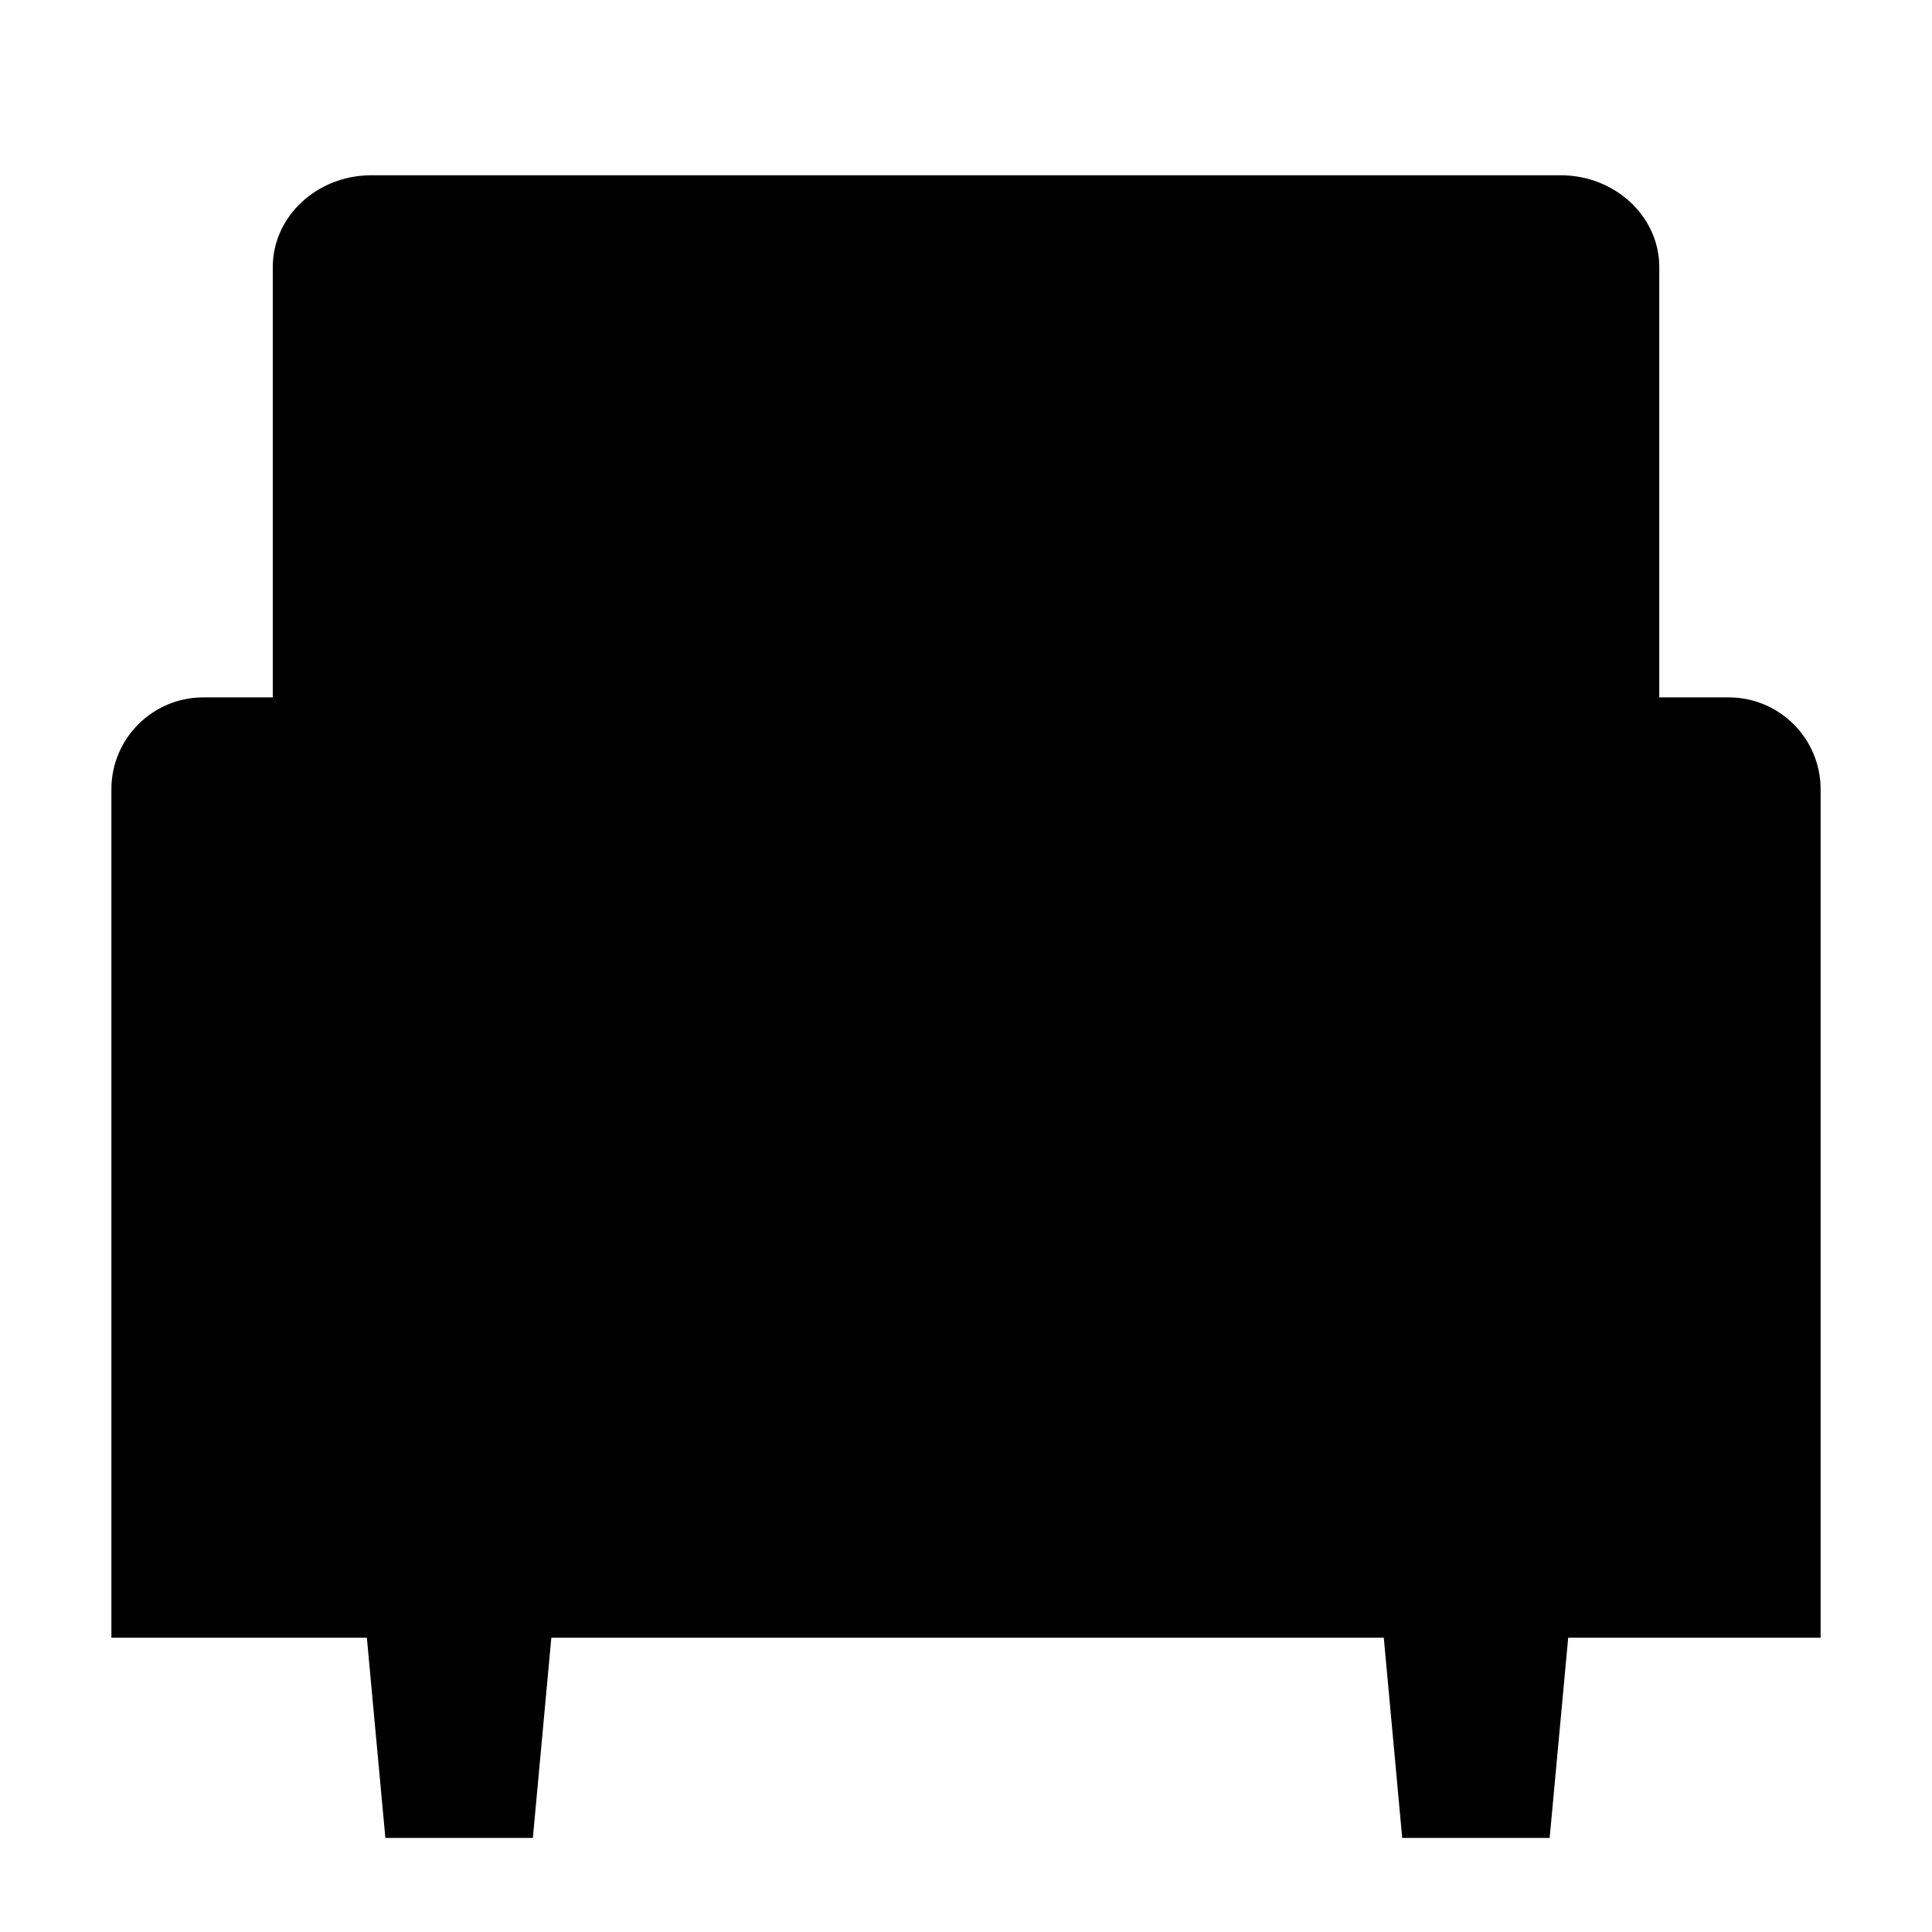<svg xmlns="http://www.w3.org/2000/svg" viewBox="0 0 32 32" id="furniture">
  <g  opacity="0">
    <g>
      <path d="M28.634,11.492h-4.12c-0.785,0-1.451,0.612-1.516,1.395l-0.409,7.86H9.507l-0.505-7.86
               c-0.064-0.782-0.73-1.395-1.516-1.395H3.365c-0.839,0-1.521,0.682-1.521,1.521v14.055h28.311V13.013    
               C30.155,12.174,29.473,11.492,28.634,11.492z"></path>
      <g>
        <path d="M11.037,16.037c-0.302,0-0.581,0.088-0.824,0.232l0.231,3.6H21.64l0.192-3.683c-0.194-0.094-0.411-0.149-0.645-0.149H11.037z"></path>
        <path d="M25.818,2.845h-19.7c-1.227,0-1.632,0.847-1.632,1.382v6.387h3c1.302,0,2.405,1.016,2.514,2.33l0.145,2.26c0.28-0.102,0.578-0.167,0.892-0.167h10.149c0.245,0,0.476,0.046,0.699,0.112l0.116-2.222     c0.107-1.297,1.211-2.312,2.513-2.312h2.938V4.227C27.451,3.749,27.026,2.845,25.818,2.845z"></path>
      </g>
      <g>
        <polygon points="6.364,30.383 8.808,30.383 9.021,28.067 6.151,28.067"></polygon>
        <polygon points="23.206,30.383 25.649,30.383 25.863,28.067 22.993,28.067"></polygon>
      </g>
    </g>
  </g>
  <g  opacity="1">
    <g>
      <g>
        <path d="M26.982,12.357V4.424c0-0.564-0.507-1.021-1.132-1.021H6.15c-0.625,0-1.132,0.457-1.132,1.021     
                 v7.985l0.166,11.304h21.799V12.357z"></path>
        <path d="M27.482,24.213H4.69L4.518,12.417V4.424c0-0.839,0.732-1.521,1.632-1.521h19.7     
                 c0.9,0,1.633,0.682,1.633,1.521V24.213z M5.676,23.213h20.807V4.424c0-0.287-0.284-0.521-0.633-0.521h-19.7     
                 c-0.349,0-0.632,0.234-0.632,0.521v7.985L5.676,23.213z"></path>
      </g>
      <g >
        <path d="M23.199,20.051v-2.33c0-1.173-0.951-2.125-2.125-2.125H10.925c-1.173,0-2.125,0.951-2.125,2.125     
                 v2.33l0.126,1.105H22.85L23.199,20.051z"></path>
      </g>
      <g>
        <path d="M23.496,12.987l-0.432,8.32H9.038l-0.534-8.32c-0.044-0.529-0.486-0.936-1.017-0.936H3.366     
                 c-0.564,0-1.021,0.457-1.021,1.021v6.324v5.222v2.008h27.31v-2.008v-5.222v-6.324c0-0.564-0.457-1.021-1.021-1.021h-4.121     
                 C23.982,12.051,23.54,12.458,23.496,12.987z"></path>
        <path d="M30.155,27.126H1.845V13.072c0-0.839,0.682-1.521,1.521-1.521h4.121     
                 c0.785,0,1.45,0.613,1.515,1.395l0.505,7.861h13.082l0.409-7.861c0.064-0.782,0.73-1.395,1.516-1.395h4.12     
                 c0.839,0,1.521,0.682,1.521,1.521V27.126z M2.845,26.126h26.311V13.072c0-0.287-0.234-0.521-0.521-0.521h-4.12     
                 c-0.267,0-0.493,0.207-0.519,0.471l-0.457,8.785H8.57l-0.565-8.788c-0.021-0.258-0.25-0.468-0.518-0.468H3.366     
                 c-0.287,0-0.521,0.234-0.521,0.521V26.126z"></path>
      </g>
      <g>
        <polygon points="8.37,29.942 6.839,29.942 6.533,26.626 8.676,26.626"></polygon>
        <path d="M8.826,30.442H6.383l-0.399-4.316h3.24L8.826,30.442z M7.295,29.442h0.618l0.214-2.316H7.081L7.295,29.442z"></path>
      </g>
      <g>
        <polygon points="23.681,29.942 25.211,29.942 25.518,26.626 23.375,26.626"></polygon>
        <path d="M25.667,30.442h-2.442l-0.397-4.316h3.239L25.667,30.442z M24.137,29.442h0.618l0.214-2.316h-1.046L24.137,29.442z"></path>
      </g>
      <g>
        <path d="M23.622,20.067l-0.838-0.028l-0.087-2.315c0-0.921-0.652-1.628-1.518-1.628H11.03c-0.896,0-1.625,0.729-1.625,1.625l0.046,2.32L8.74,20.055L8.405,17.73c0-1.457,1.177-2.634,2.625-2.634h10.15     
                 c1.412,0,2.518,1.162,2.518,2.645L23.622,20.067z"></path>
      </g>
    </g>
  </g>
</svg>